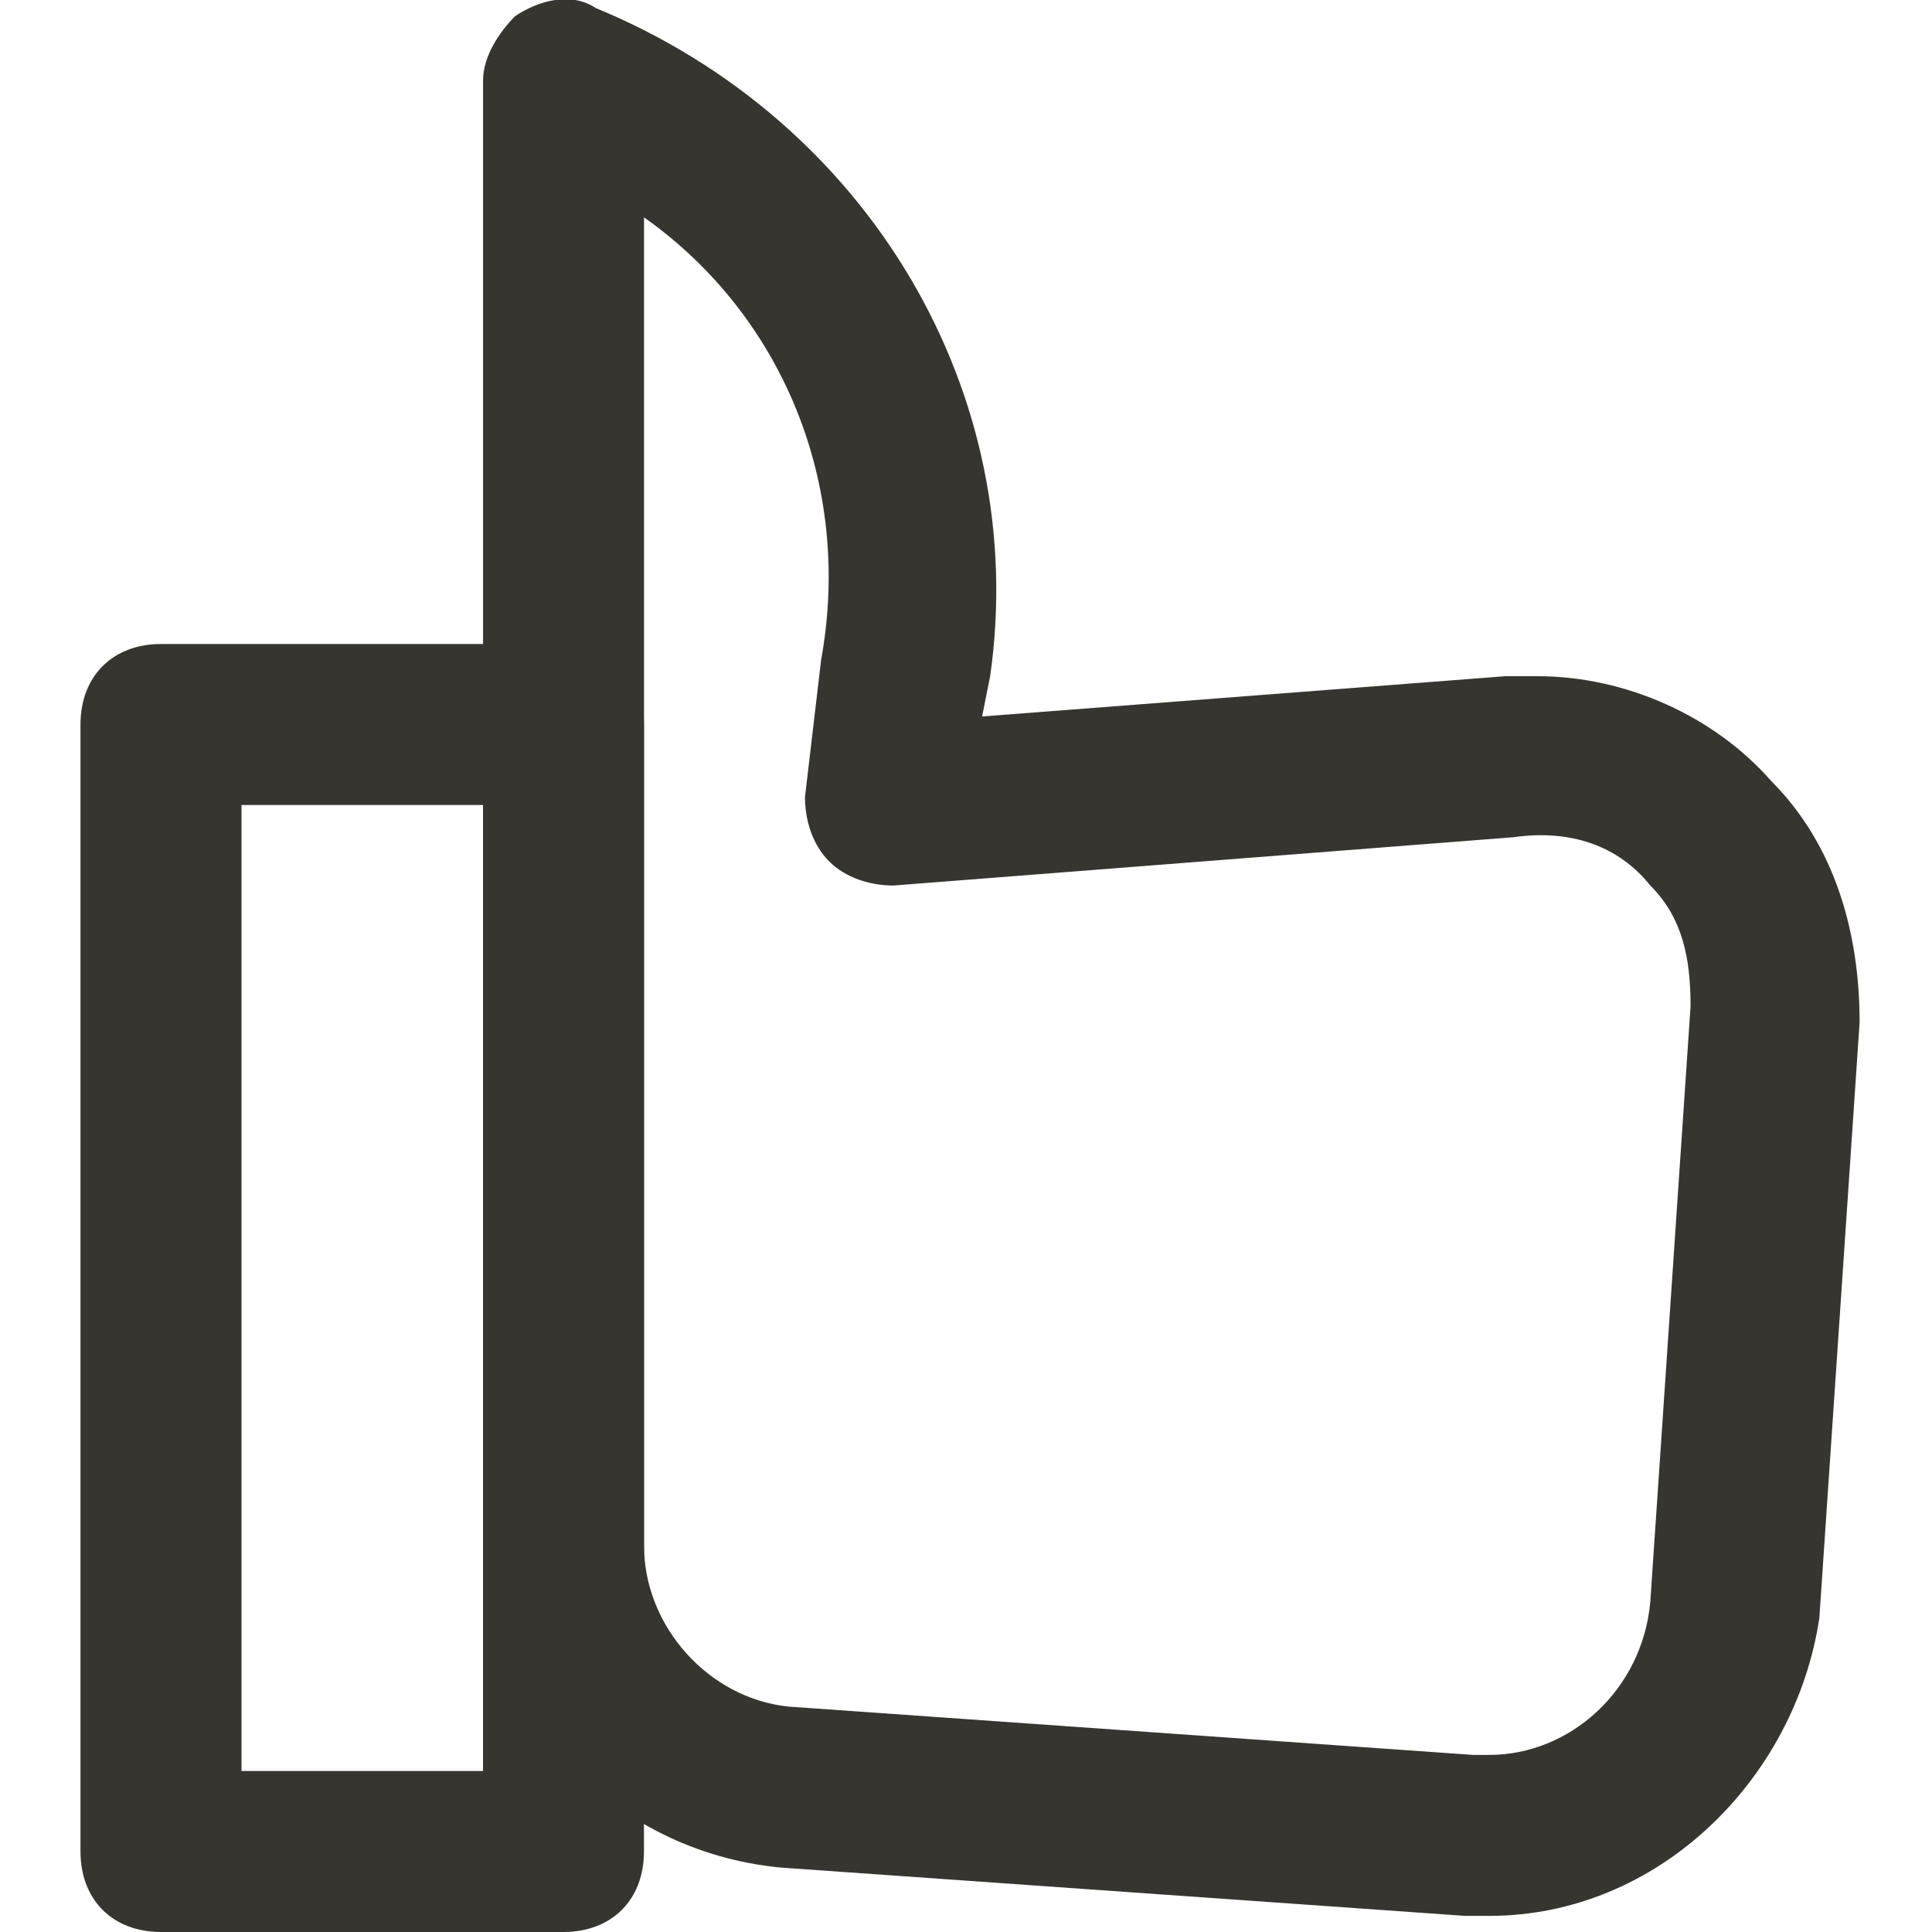 <!-- Generated by IcoMoon.io -->
<svg version="1.1" xmlns="http://www.w3.org/2000/svg" width="32" height="32" viewBox="0 0 32 32">
<title>mi-thumbs-up</title>
<path fill="#37352f" d="M24.667 31.733c-0.133 0-0.267 0-0.4 0l-11.333-0.8c-2.8-0.267-4.933-2.533-4.933-5.333v-24.267c0-0.4 0.267-0.8 0.533-1.067 0.4-0.267 0.933-0.4 1.333-0.133 4.533 1.867 7.2 6.4 6.533 11.067l-0.133 0.667 8.667-0.667c0.133 0 0.4 0 0.533 0 1.467 0 2.933 0.667 3.867 1.733 1.067 1.067 1.467 2.533 1.467 4l-0.667 9.867c-0.4 2.667-2.667 4.933-5.467 4.933zM10.667 3.6v22c0 1.333 1.067 2.533 2.4 2.667l11.333 0.8c0.133 0 0.133 0 0.267 0 1.333 0 2.533-1.067 2.667-2.533l0.667-9.867c0-0.8-0.133-1.467-0.667-2-0.533-0.667-1.333-0.933-2.267-0.8l-10.267 0.8c-0.4 0-0.8-0.133-1.067-0.4s-0.4-0.667-0.4-1.067l0.267-2.267c0.533-2.933-0.667-5.733-2.933-7.333z"></path>
<path fill="#37352f" d="M9.333 32h-6.667c-0.8 0-1.333-0.533-1.333-1.333v-18.667c0-0.8 0.533-1.333 1.333-1.333h6.667c0.8 0 1.333 0.533 1.333 1.333v18.667c0 0.8-0.533 1.333-1.333 1.333zM4 29.333h4v-16h-4v16z"></path>
</svg>
